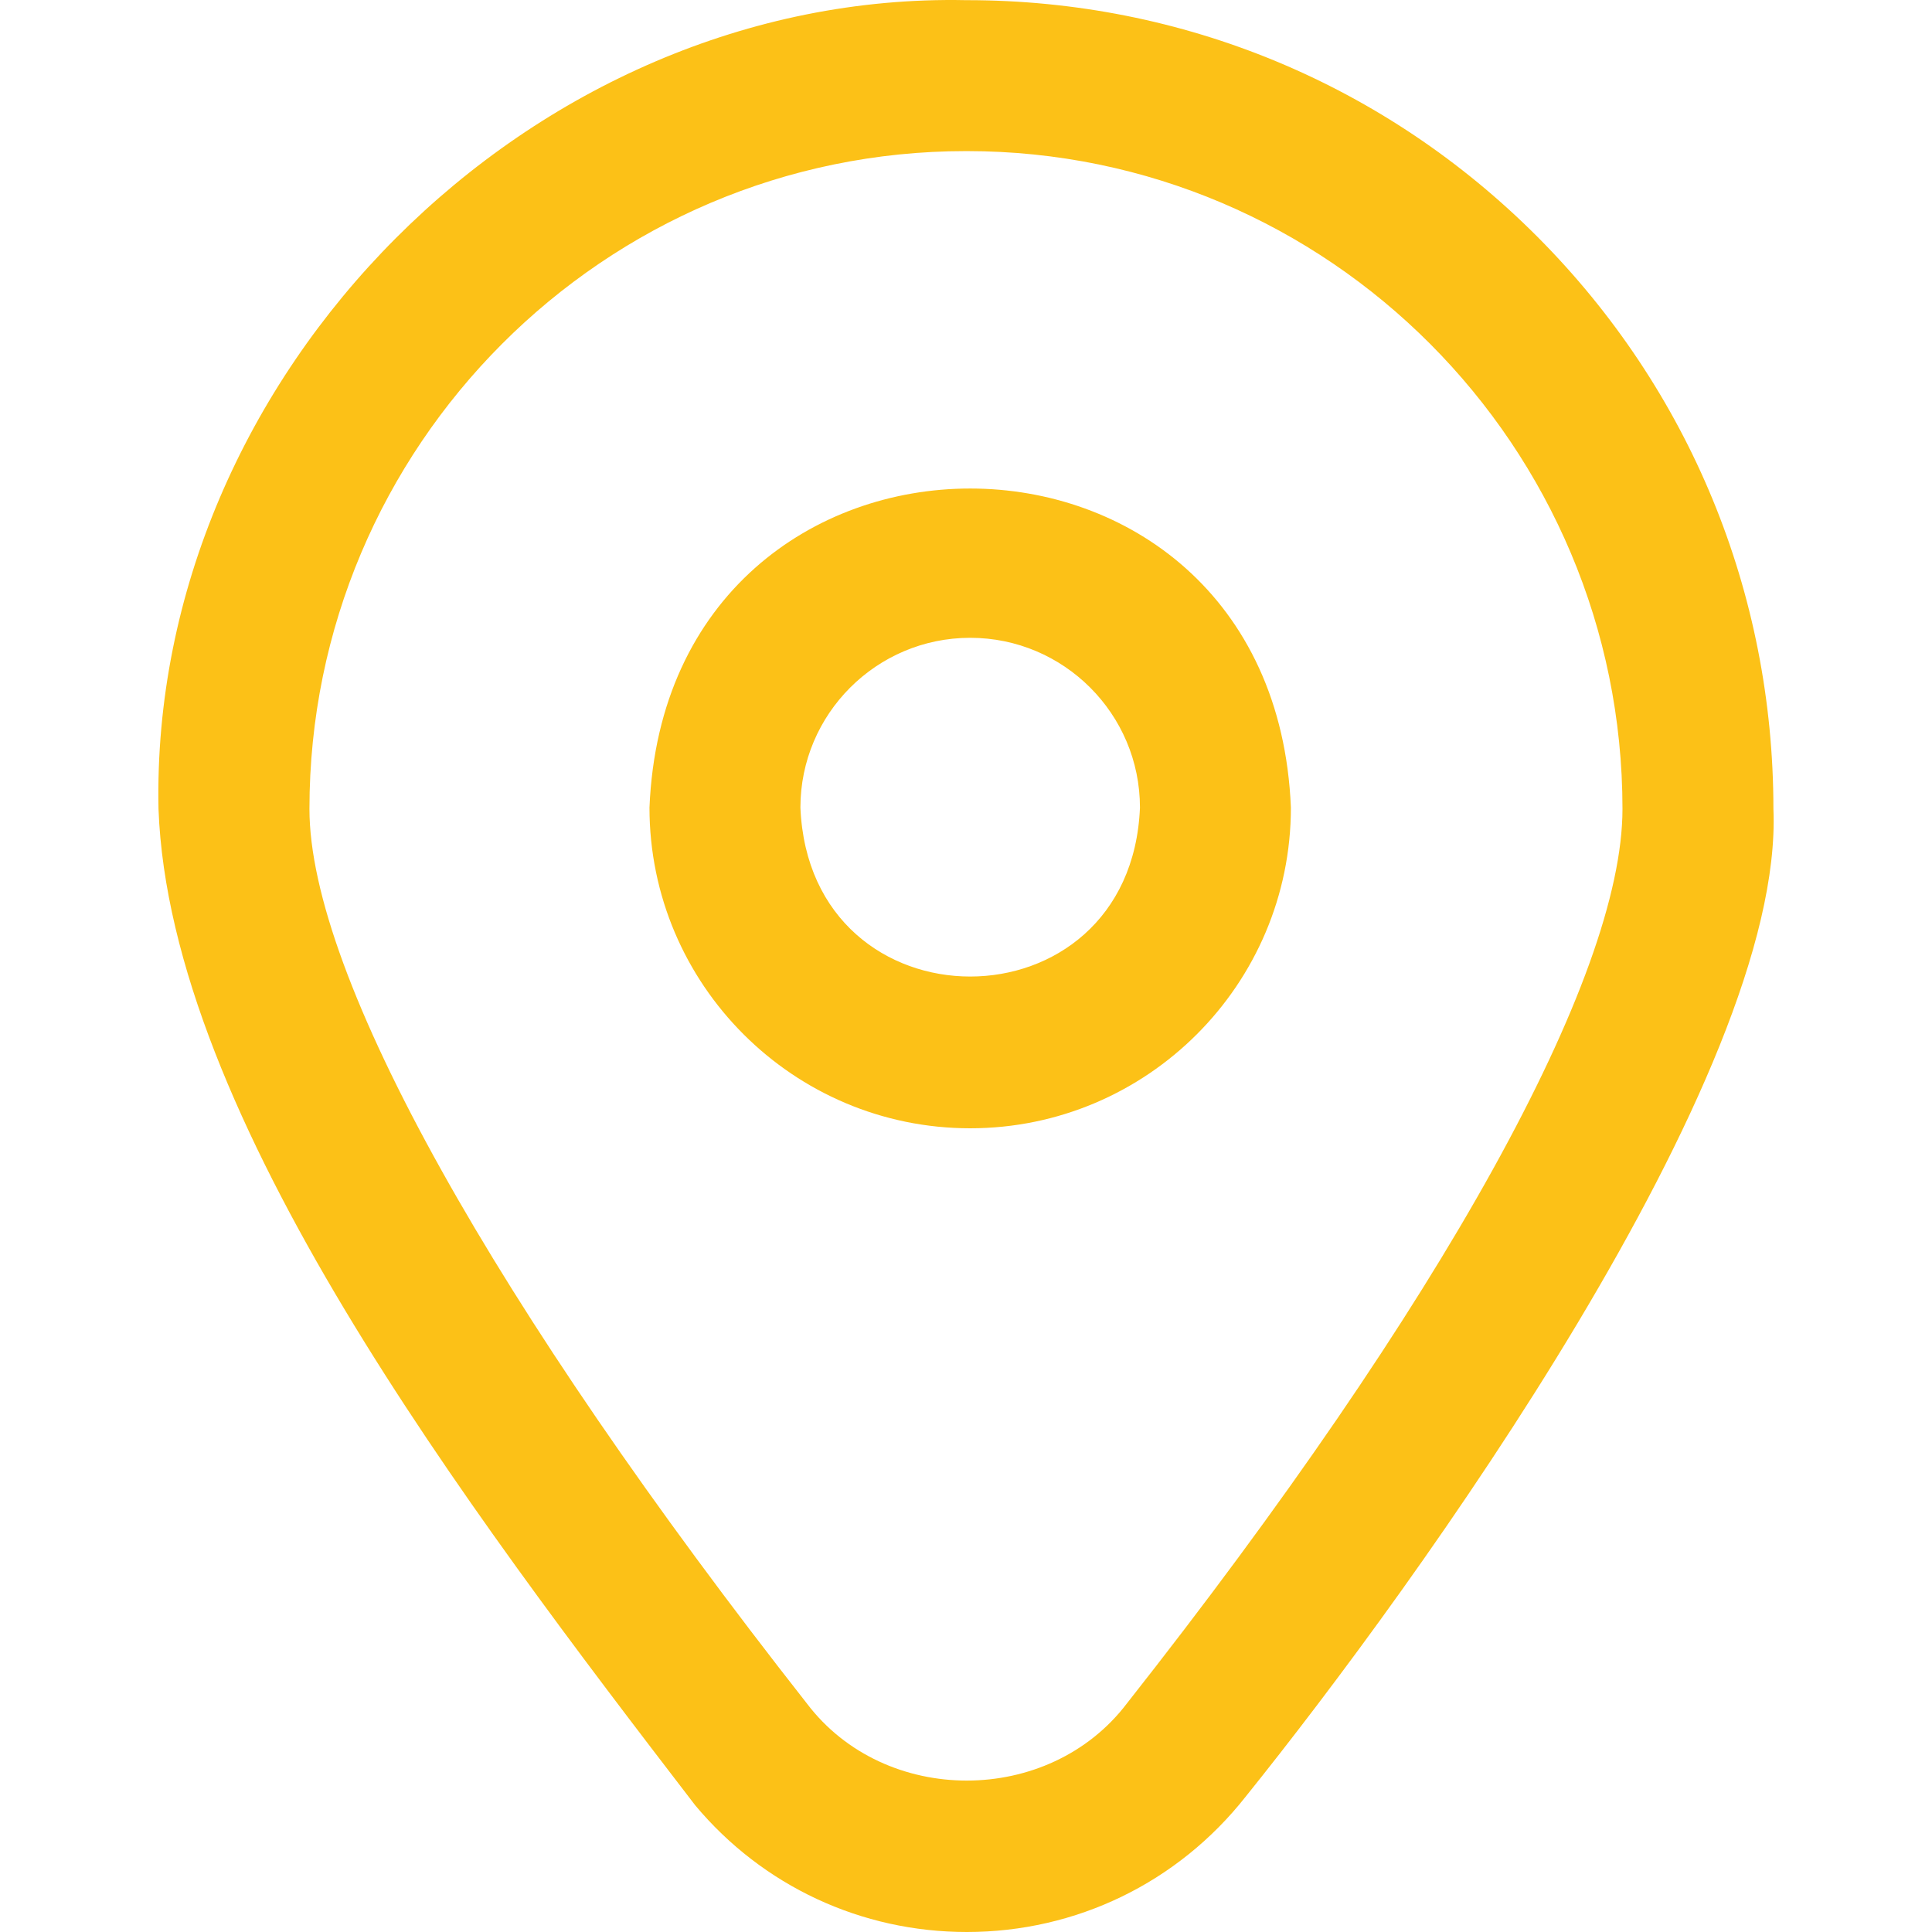 <svg width="24" height="24" viewBox="0 0 24 24" fill="none" xmlns="http://www.w3.org/2000/svg">
<g clip-path="url(#clip0)">
<path d="M19.103 2.946C17.212 1.048 14.694 0.002 12.011 0.002H11.999C6.597 -0.109 1.858 4.649 1.969 10.049C2.11 13.862 5.779 18.705 8.636 22.426C9.474 23.428 10.697 24 12.01 24C13.369 24 14.632 23.387 15.473 22.32C17.592 19.686 22.168 13.352 22.03 10.049C22.03 7.364 20.99 4.842 19.103 2.946ZM14 21.159C13.031 22.437 10.993 22.44 10.024 21.162C6.15 16.229 3.844 12.121 3.844 10.049C3.844 5.543 7.502 1.877 11.999 1.877H12.011C16.502 1.877 20.155 5.543 20.155 10.049C20.155 12.144 17.912 16.194 14 21.159ZM12.052 14.016C9.855 14.016 8.068 12.229 8.068 10.032C8.287 4.747 15.818 4.748 16.036 10.032C16.036 12.229 14.249 14.016 12.052 14.016ZM12.052 7.923C10.889 7.923 9.943 8.869 9.943 10.032C10.059 12.831 14.046 12.83 14.161 10.032C14.161 8.869 13.215 7.923 12.052 7.923Z" fill="#FCC117"/>
</g>
<defs>
<clipPath id="clip0">
<rect width="24" height="24" fill="white"/>
</clipPath>
</defs>
</svg>
